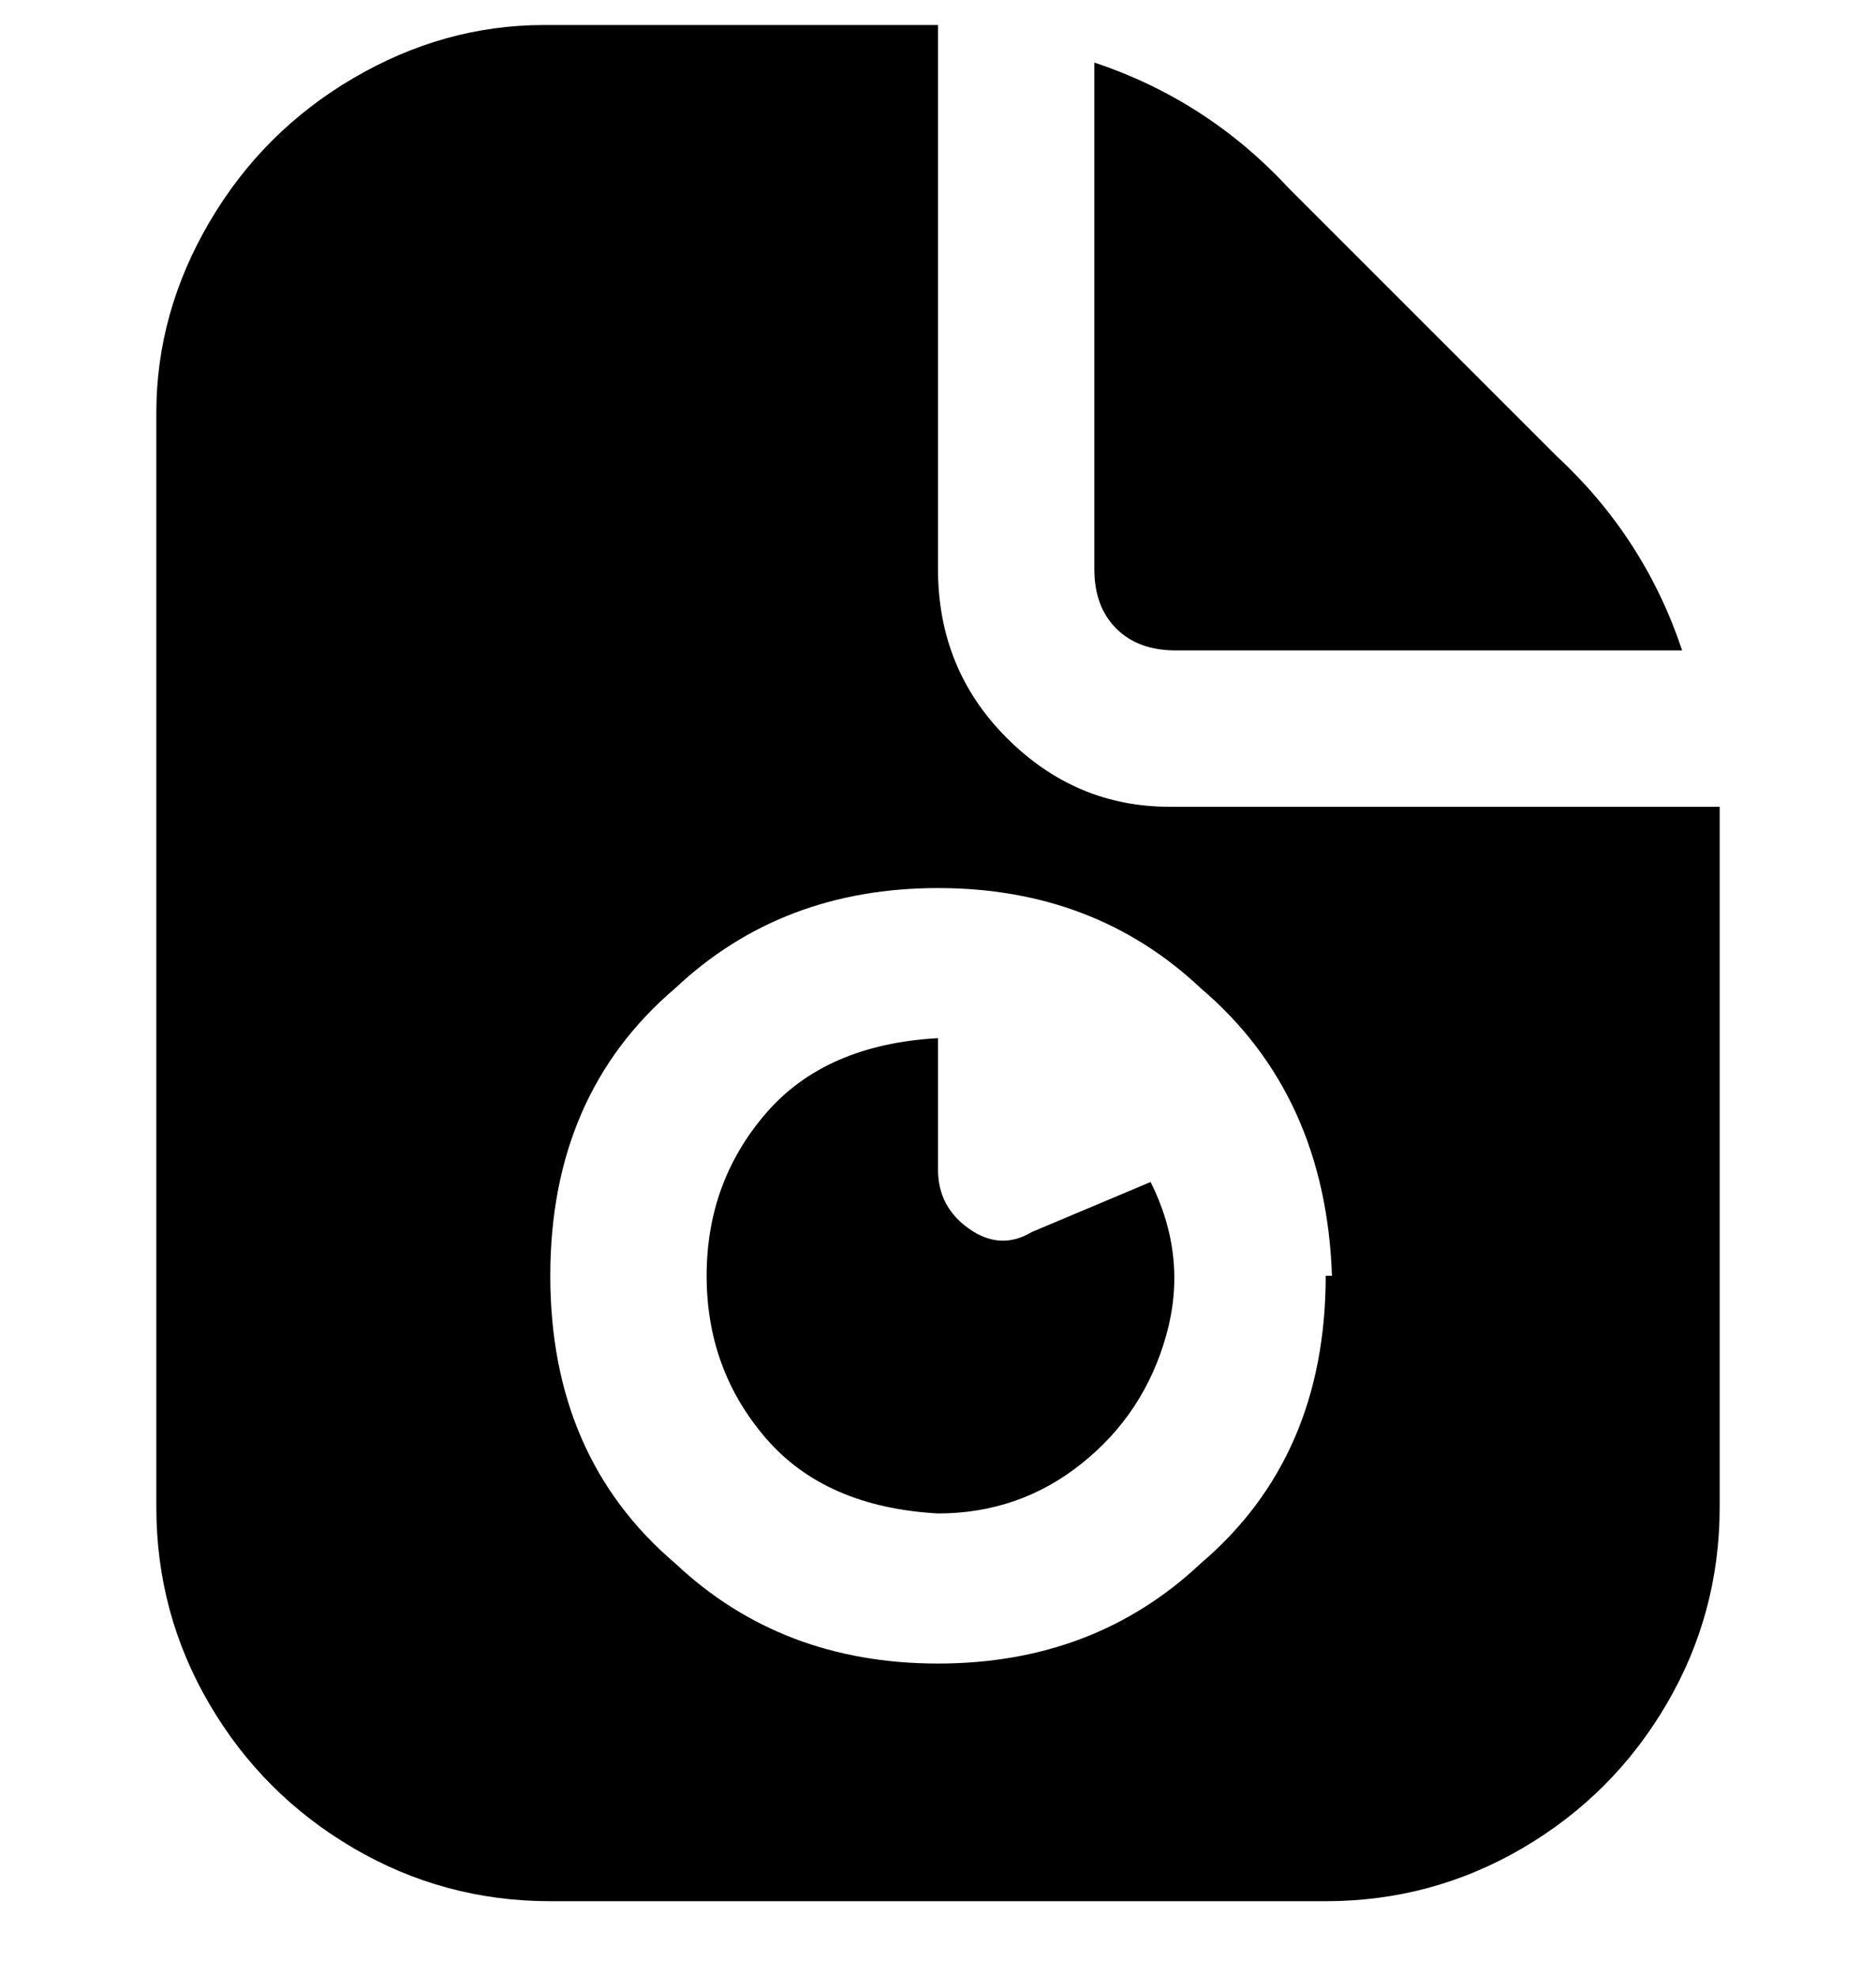 <svg viewBox="0 0 300 316" xmlns="http://www.w3.org/2000/svg"><path d="M175 91V10q18 6 31 20l43 43q14 13 20 31h-81q-6 0-9.5-3.5T175 91zm-10 106q-5 3-10-.5t-5-9.5v-21q-18 1-27.5 12t-9.5 26q0 15 9.5 26t27.5 12q13 0 23-8t13.5-20.5Q190 201 184 189l-19 8zm110-62v106q0 17-8.5 31.5t-23 23Q229 304 212 304H88q-17 0-31.5-8.5t-23-23Q25 258 25 241V66q0-16 8.5-30.5t23-23Q71 4 87 4h63v87q0 16 11 27t26 11h88v6zm-62 69q-1-29-21-46-17-16-42-16t-42 16q-20 17-20 46t20 46q17 16 42 16t42-16q20-17 20-46h1z"/></svg>